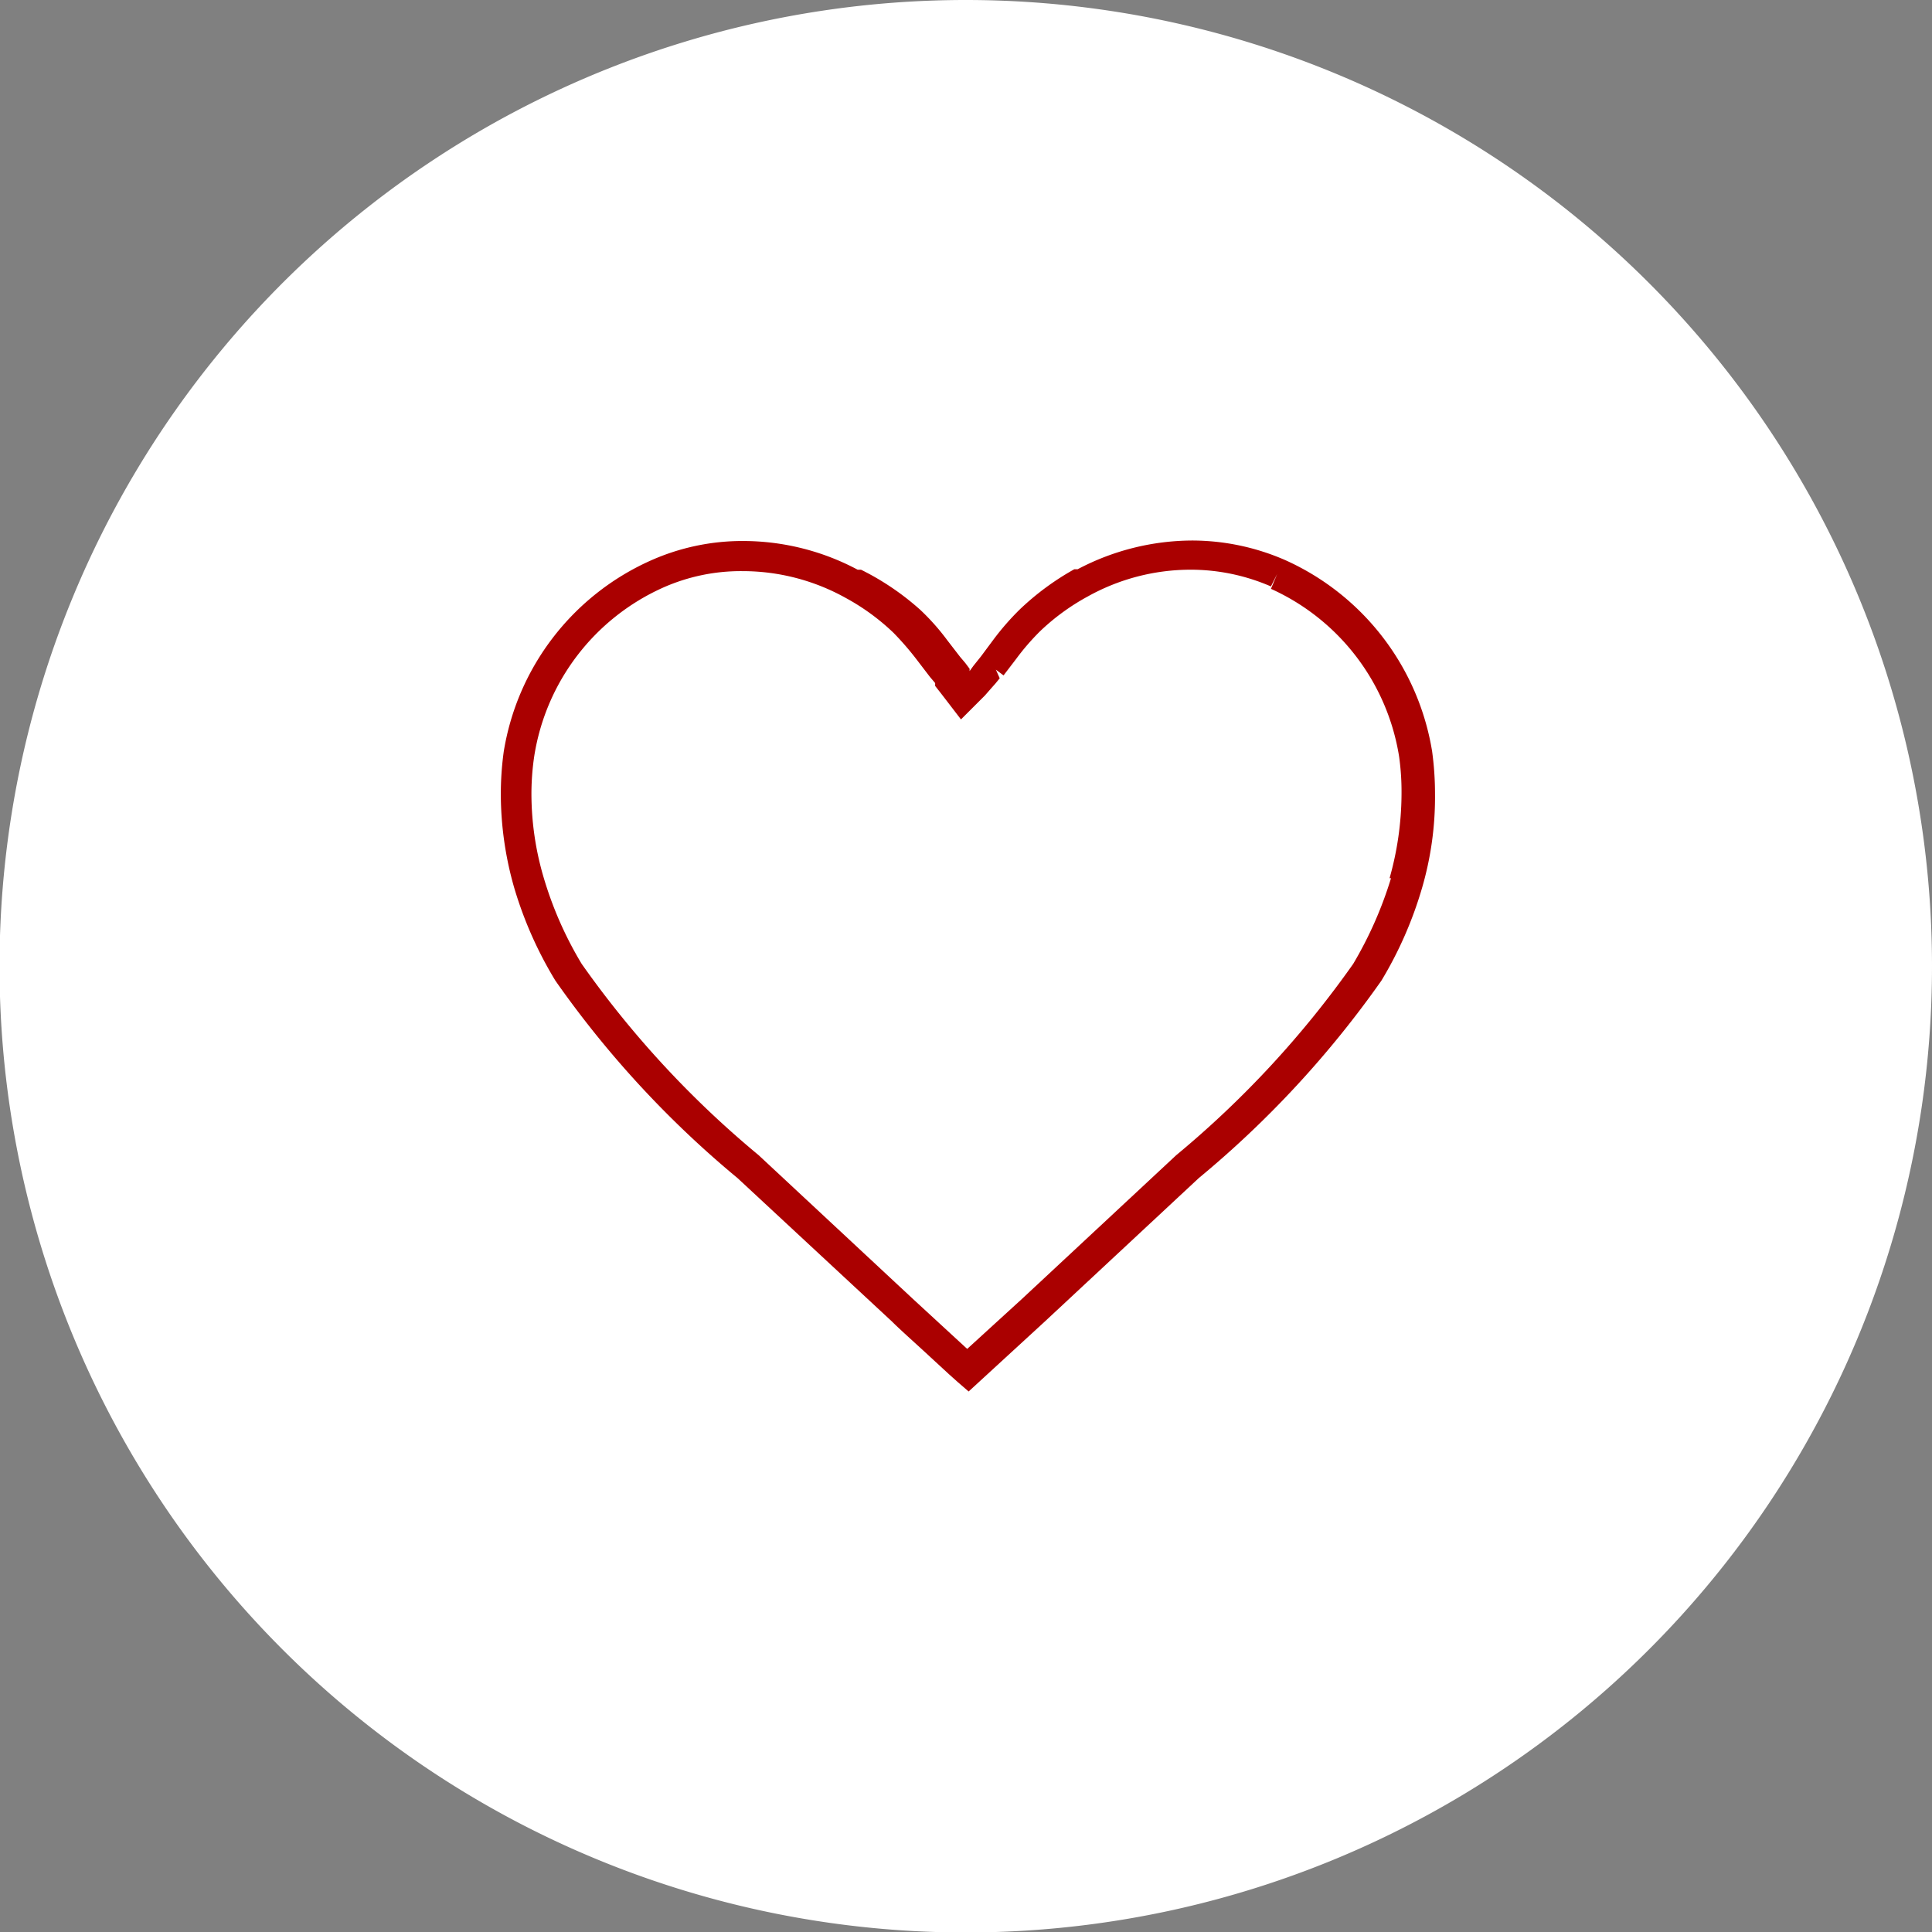 <svg id="Layer_1" data-name="Layer 1" xmlns="http://www.w3.org/2000/svg" viewBox="0 0 40.39 40.39"><rect x="0" y="0" width="40.39" height="40.39" fill="#808080" stroke="none"/><defs><style>.cls-1{fill:#fff;}.cls-2{fill:#a00;}</style></defs><title>symbol</title><path class="cls-1" d="M40.39,20.19A20.2,20.2,0,1,1,20.19,0,20.2,20.2,0,0,1,40.39,20.19Z"/><path class="cls-2" d="M30,16.6a6.54,6.54,0,0,0-.06-.89,5.32,5.32,0,0,0-3.07-4,4.87,4.87,0,0,0-1.95-.41,5.16,5.16,0,0,0-2.39.6h0l-.07,0a5.6,5.6,0,0,0-1.14.84,5.52,5.52,0,0,0-.55.63h0l-.26.35-.08.1h0l-.08.1h0l-.08.11,0-.05v0l-.09-.12h0l-.11-.13-.27-.35h0a4.76,4.76,0,0,0-.56-.63A5.53,5.53,0,0,0,18,11.91l-.07,0h0a5.1,5.1,0,0,0-2.39-.6,4.7,4.7,0,0,0-1.94.41,5.3,5.3,0,0,0-3.07,4,6.54,6.54,0,0,0-.06.89,7.13,7.13,0,0,0,.28,1.95,8.2,8.2,0,0,0,.86,1.94,21,21,0,0,0,3.81,4.13l3.23,3c.18.18.52.48.81.75l.38.35.19.17.22.19,1.59-1.46h0l3.22-3a21.09,21.09,0,0,0,3.82-4.13,8.17,8.17,0,0,0,.85-1.94A6.77,6.77,0,0,0,30,16.6Zm-.92,1.76a8.19,8.19,0,0,1-.79,1.79h0a20.57,20.57,0,0,1-3.7,4l-3.22,3-1.15,1.05-1.14-1.05-3.22-3a20.57,20.57,0,0,1-3.7-4,7.74,7.74,0,0,1-.79-1.79,6.2,6.2,0,0,1-.26-1.76,5.39,5.39,0,0,1,.06-.8h0a4.65,4.65,0,0,1,2.68-3.51h0a4,4,0,0,1,1.67-.35,4.43,4.43,0,0,1,2.16.56h0a4.65,4.65,0,0,1,1,.73,6.18,6.18,0,0,1,.5.58h0l.26.34h0l.11.13,0,.06v0l.11.14.2.26.23.3.5-.5,0,0h0l.14-.16h0l.08-.09.09-.11L20.82,14l.16.12.26-.34h0a5,5,0,0,1,.5-.58,4.65,4.65,0,0,1,1-.73h0a4.42,4.42,0,0,1,2.15-.56,4.21,4.21,0,0,1,1.68.35L26.7,12l-.13.31a4.65,4.65,0,0,1,2.68,3.51h0a5.37,5.37,0,0,1,.05.8A6.56,6.56,0,0,1,29.05,18.36Z"/></svg>